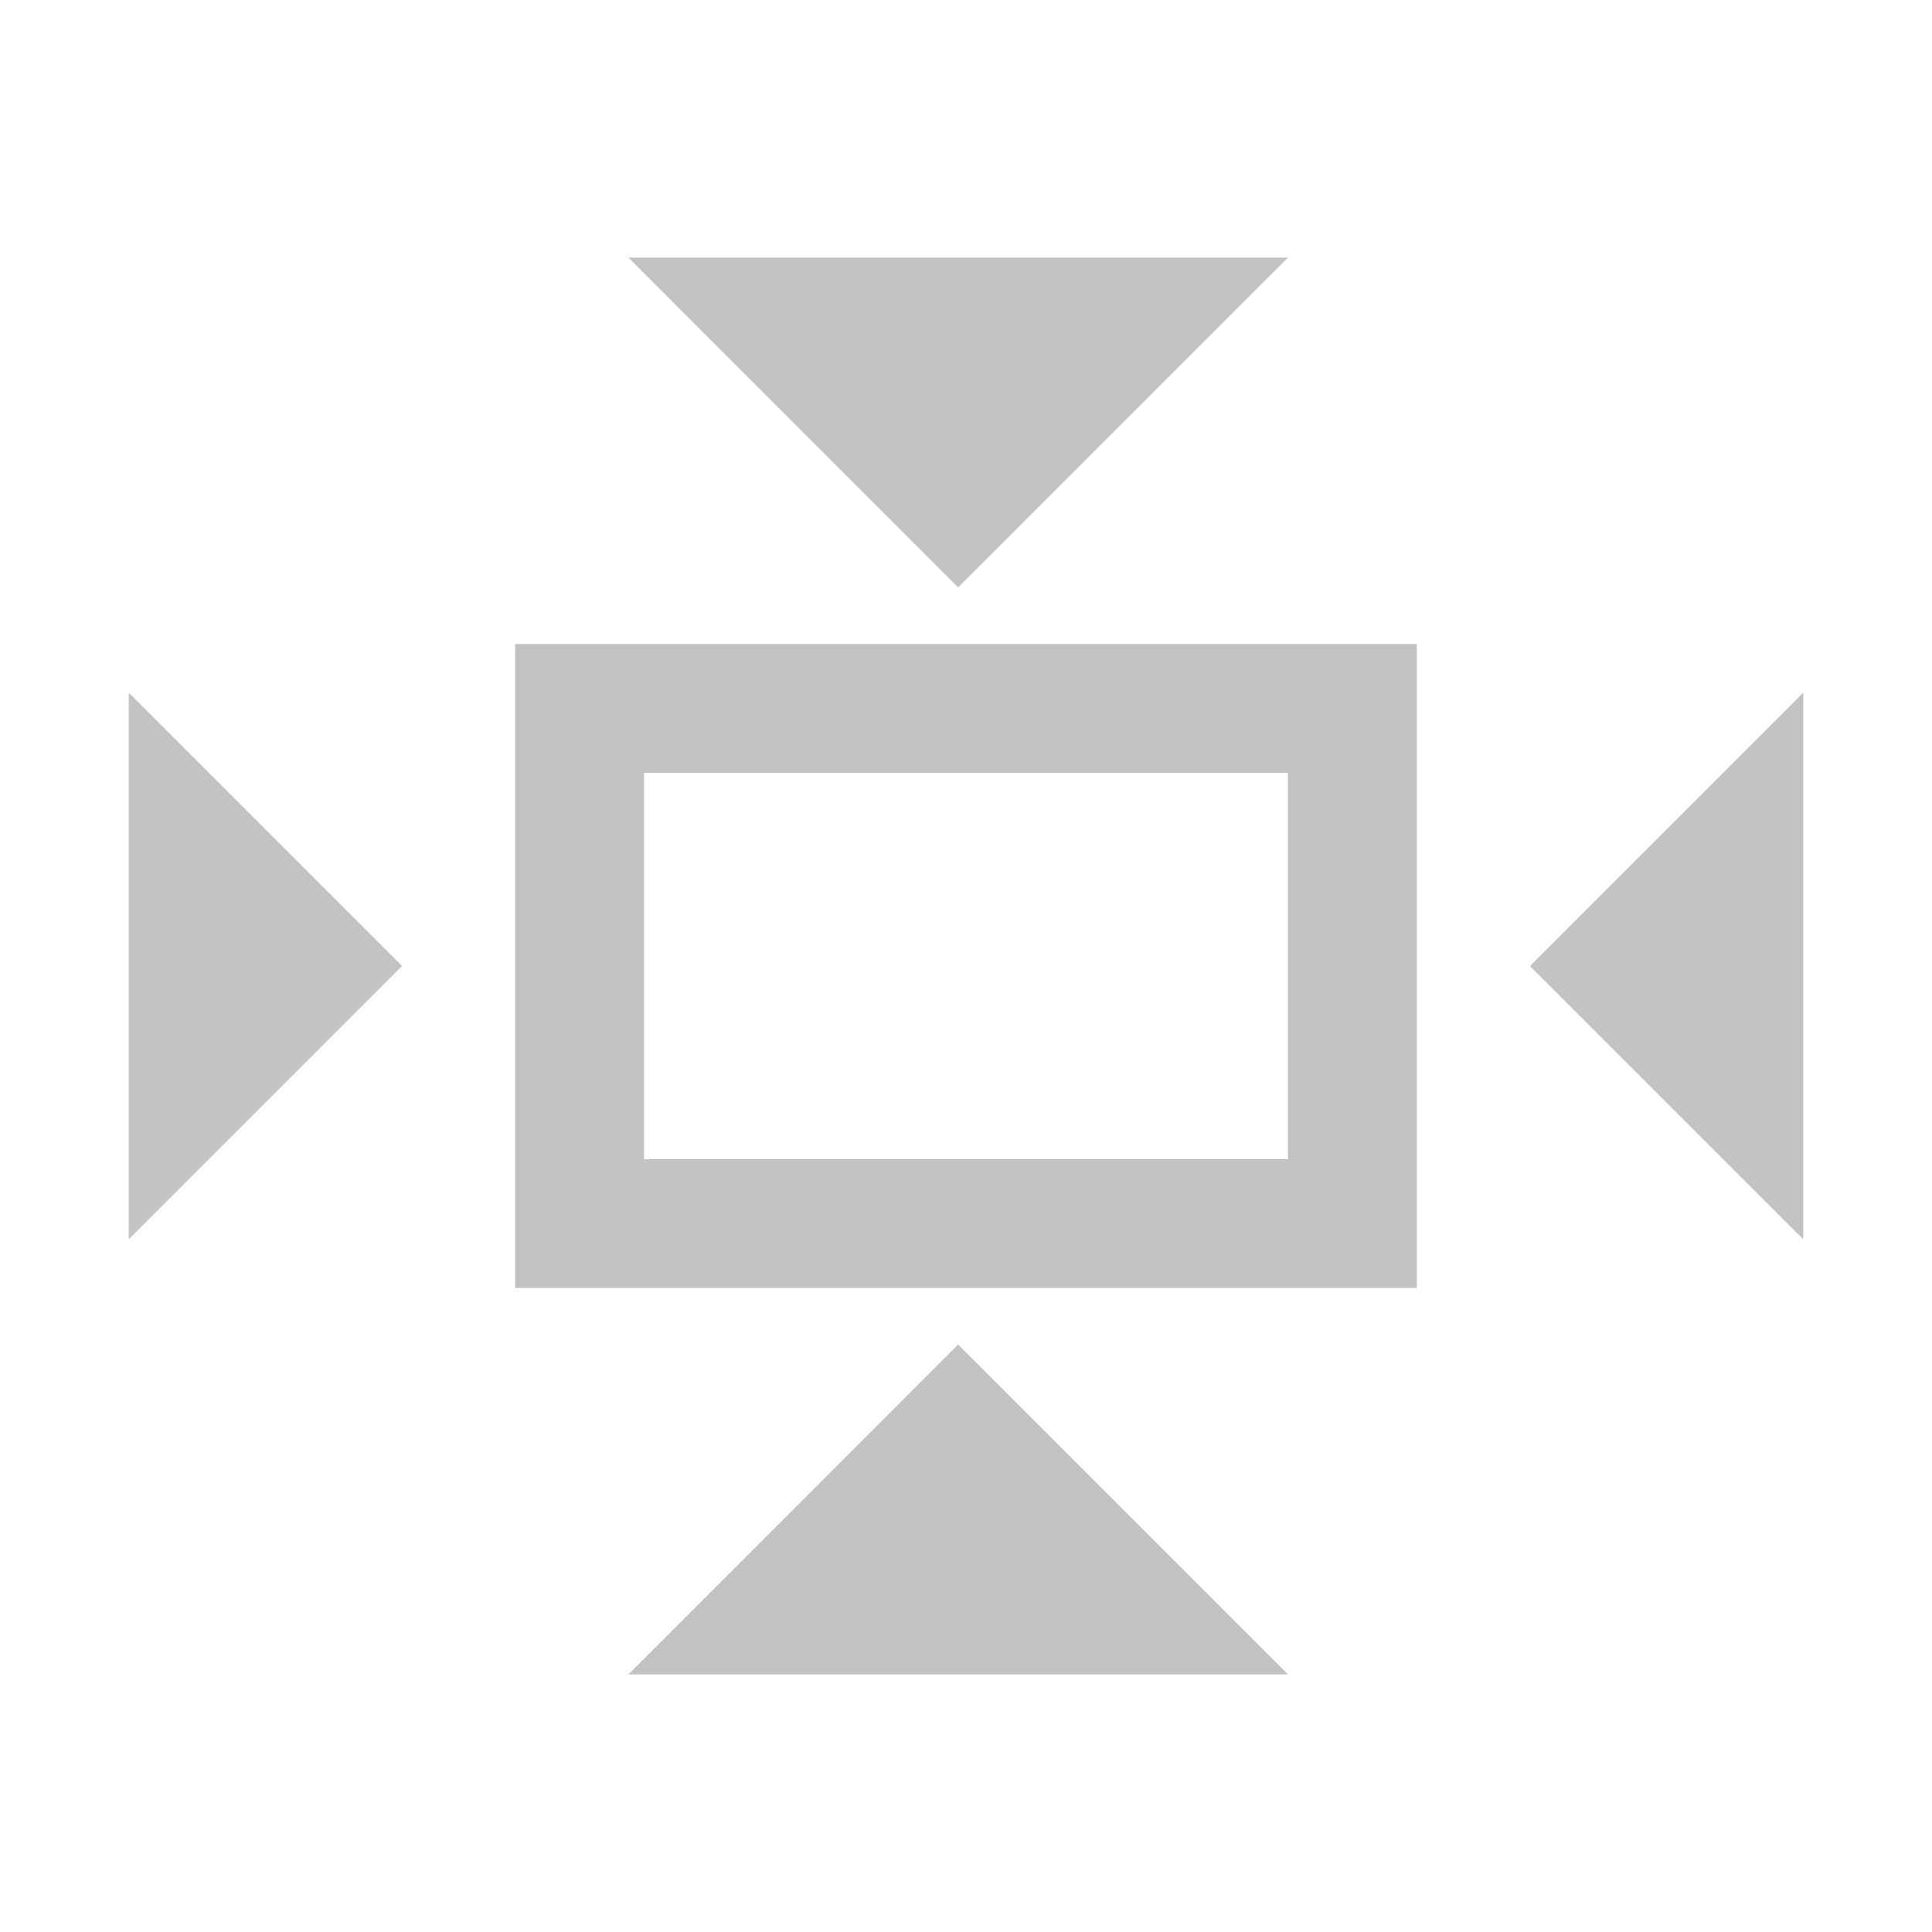 <?xml version="1.0" encoding="utf-8"?>
<!-- Generator: Adobe Illustrator 16.0.0, SVG Export Plug-In . SVG Version: 6.00 Build 0)  -->
<!DOCTYPE svg PUBLIC "-//W3C//DTD SVG 1.1//EN" "http://www.w3.org/Graphics/SVG/1.1/DTD/svg11.dtd">
<svg version="1.1" xmlns="http://www.w3.org/2000/svg" xmlns:xlink="http://www.w3.org/1999/xlink" x="0px" y="0px" viewBox="0 0 15 15" enable-background="new 0 0 15 15" xml:space="preserve">
	<g>
		<path fill="#c2c2c2" d="M11,10H4V5h7V10z M5,9h5V6H5V9z"/>
	</g>
	<rect fill="none" width="15" height="15"/>
	<polygon fill="#c2c2c2" points="3.121,7.5 1,5.379 1,9.621 		"/>
	<polygon fill="#c2c2c2" points="7.439,10.439 4.879,13 10,13 		"/>
	<polygon fill="#c2c2c2" points="7.439,4.561 4.879,2 10,2 		"/>
	<polygon fill="#c2c2c2" points="11.879,7.5 14,5.379 14,9.621 		"/>
</svg>
